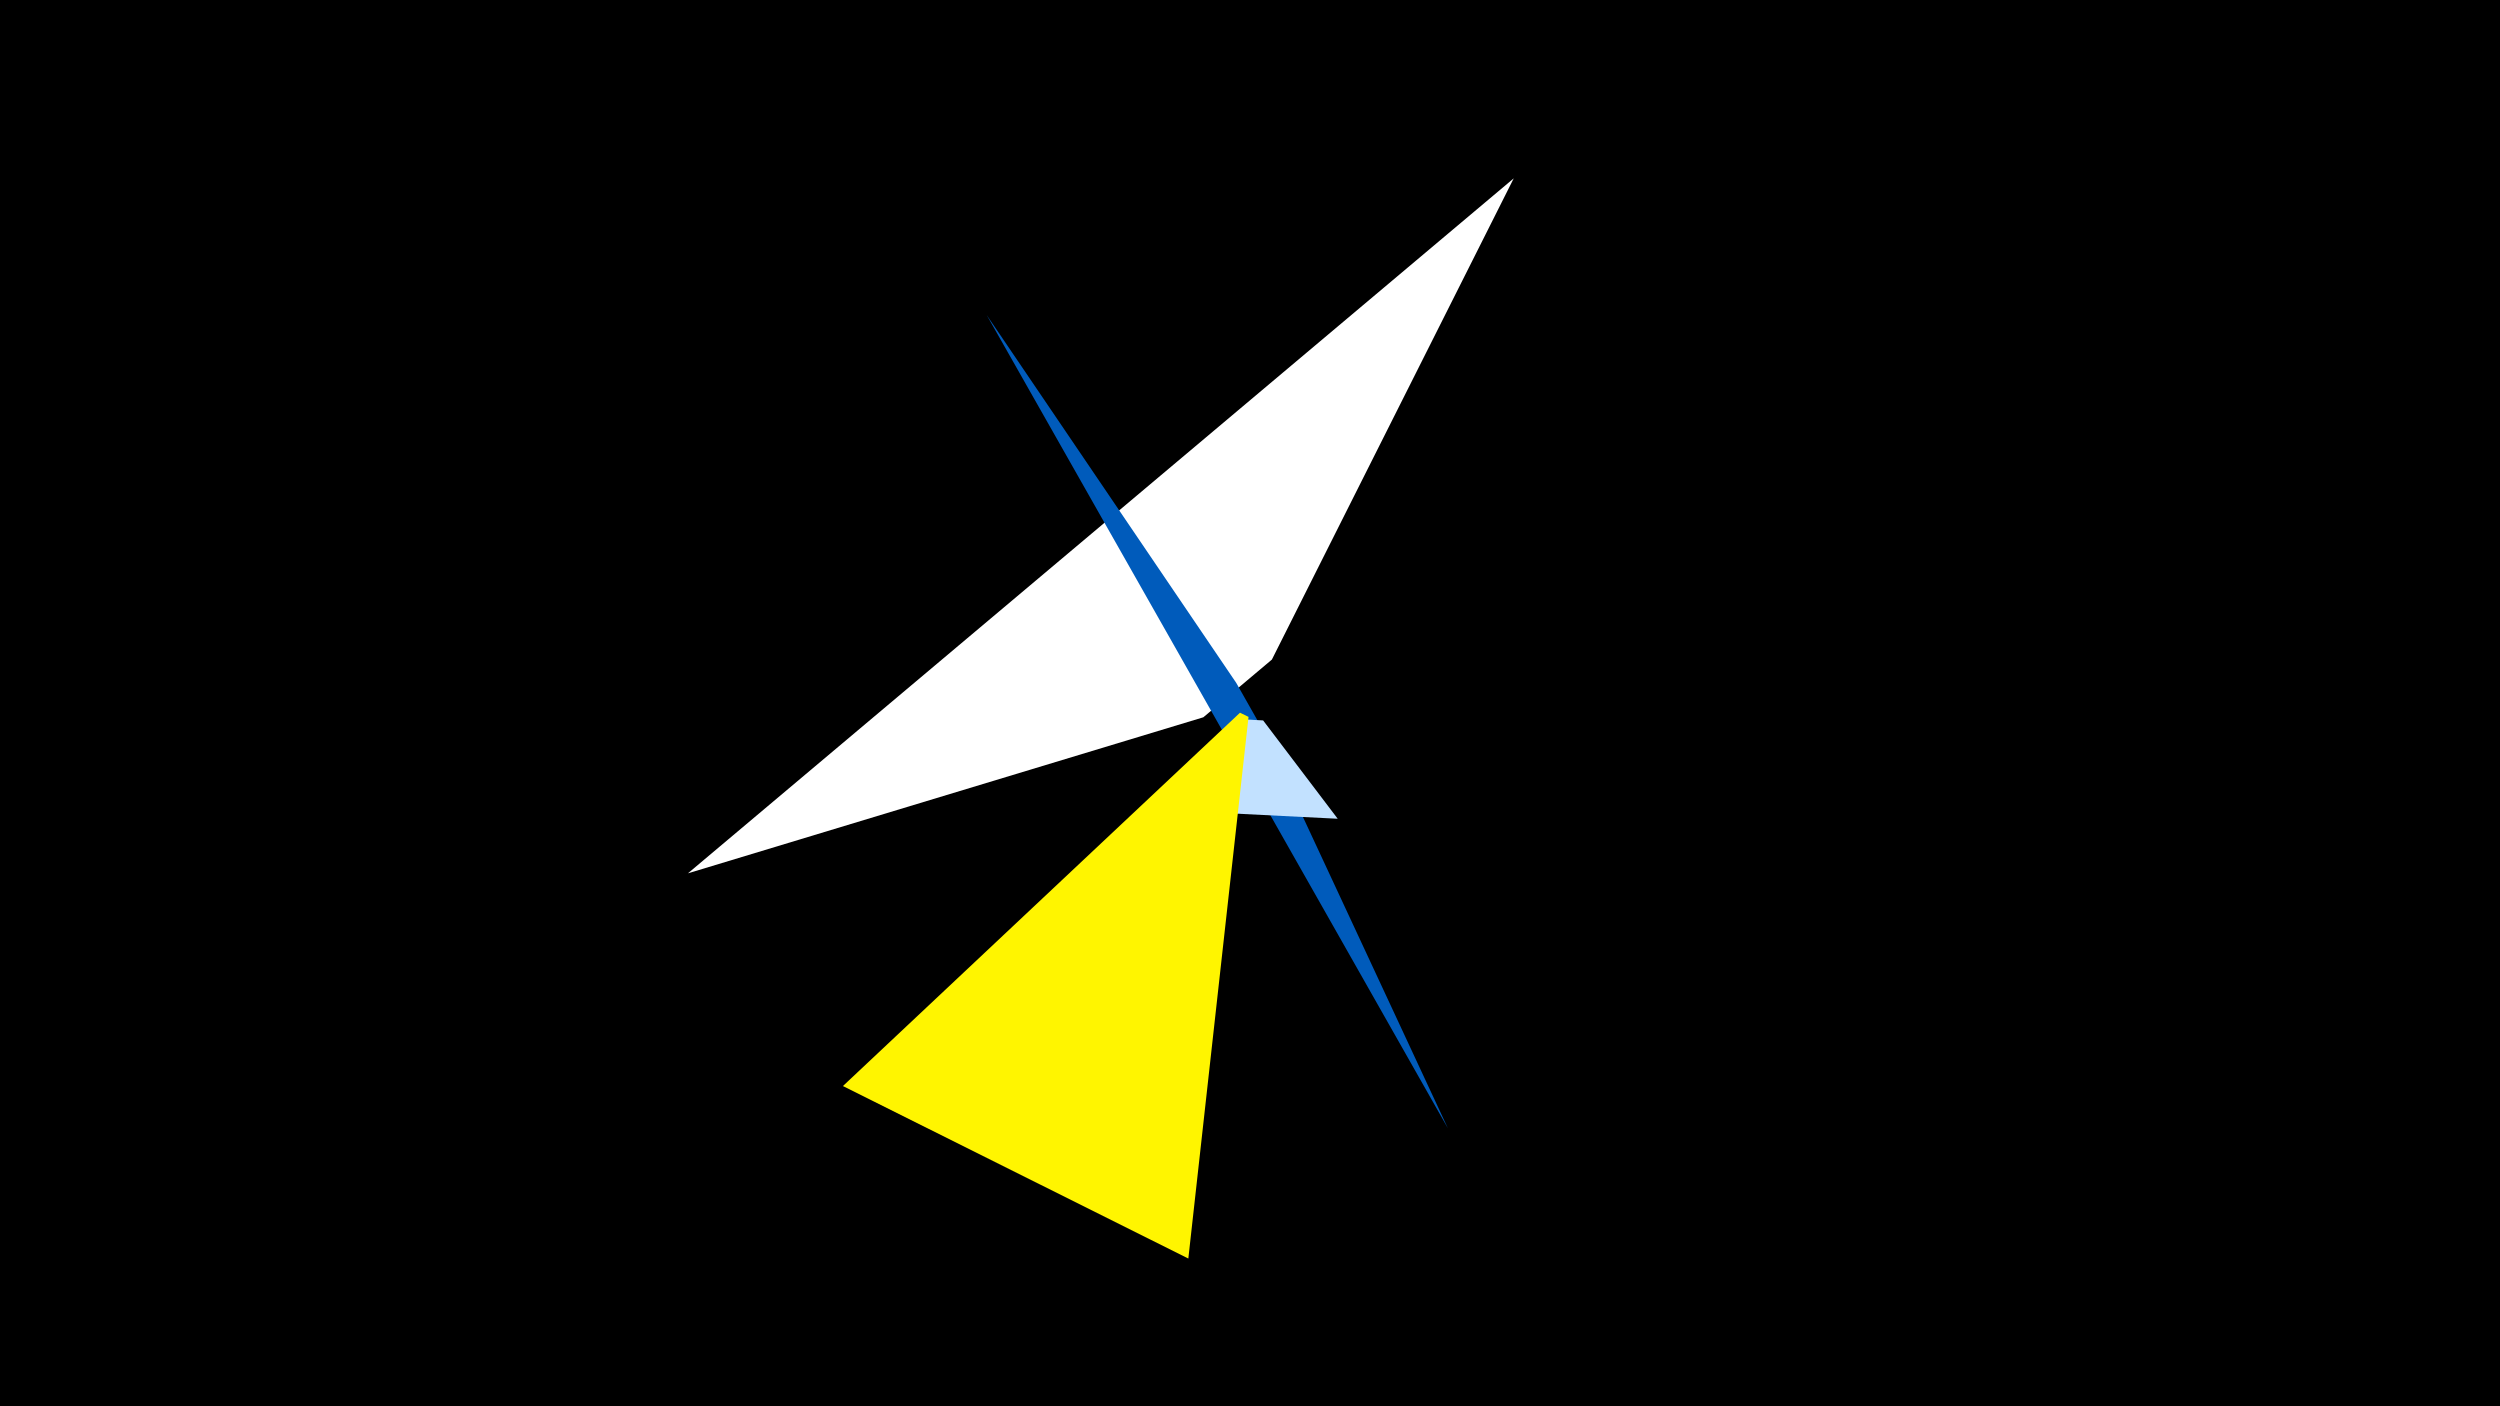 <svg width="1200" height="675" viewBox="-500 -500 1200 675" xmlns="http://www.w3.org/2000/svg"><title>19812</title><path d="M-500-500h1200v675h-1200z" fill="#000"/><path d="M-169.8-80.8l396.4-333.6-116.1 231-32.9 27.7z" fill="#fff"/><path d="M-26.4-348.8l221.4 390.4-90.1-193.5-11.5-20.3z" fill="#005bbb"/><path d="M142.1-107l-89.6-4.5 40.4-43.4 13.4 0.7z" fill="#c2e1ff"/><path d="M70.4 104.1l-165.8-82.8 190.6-179.2 4.1 2z" fill="#fff500"/></svg>